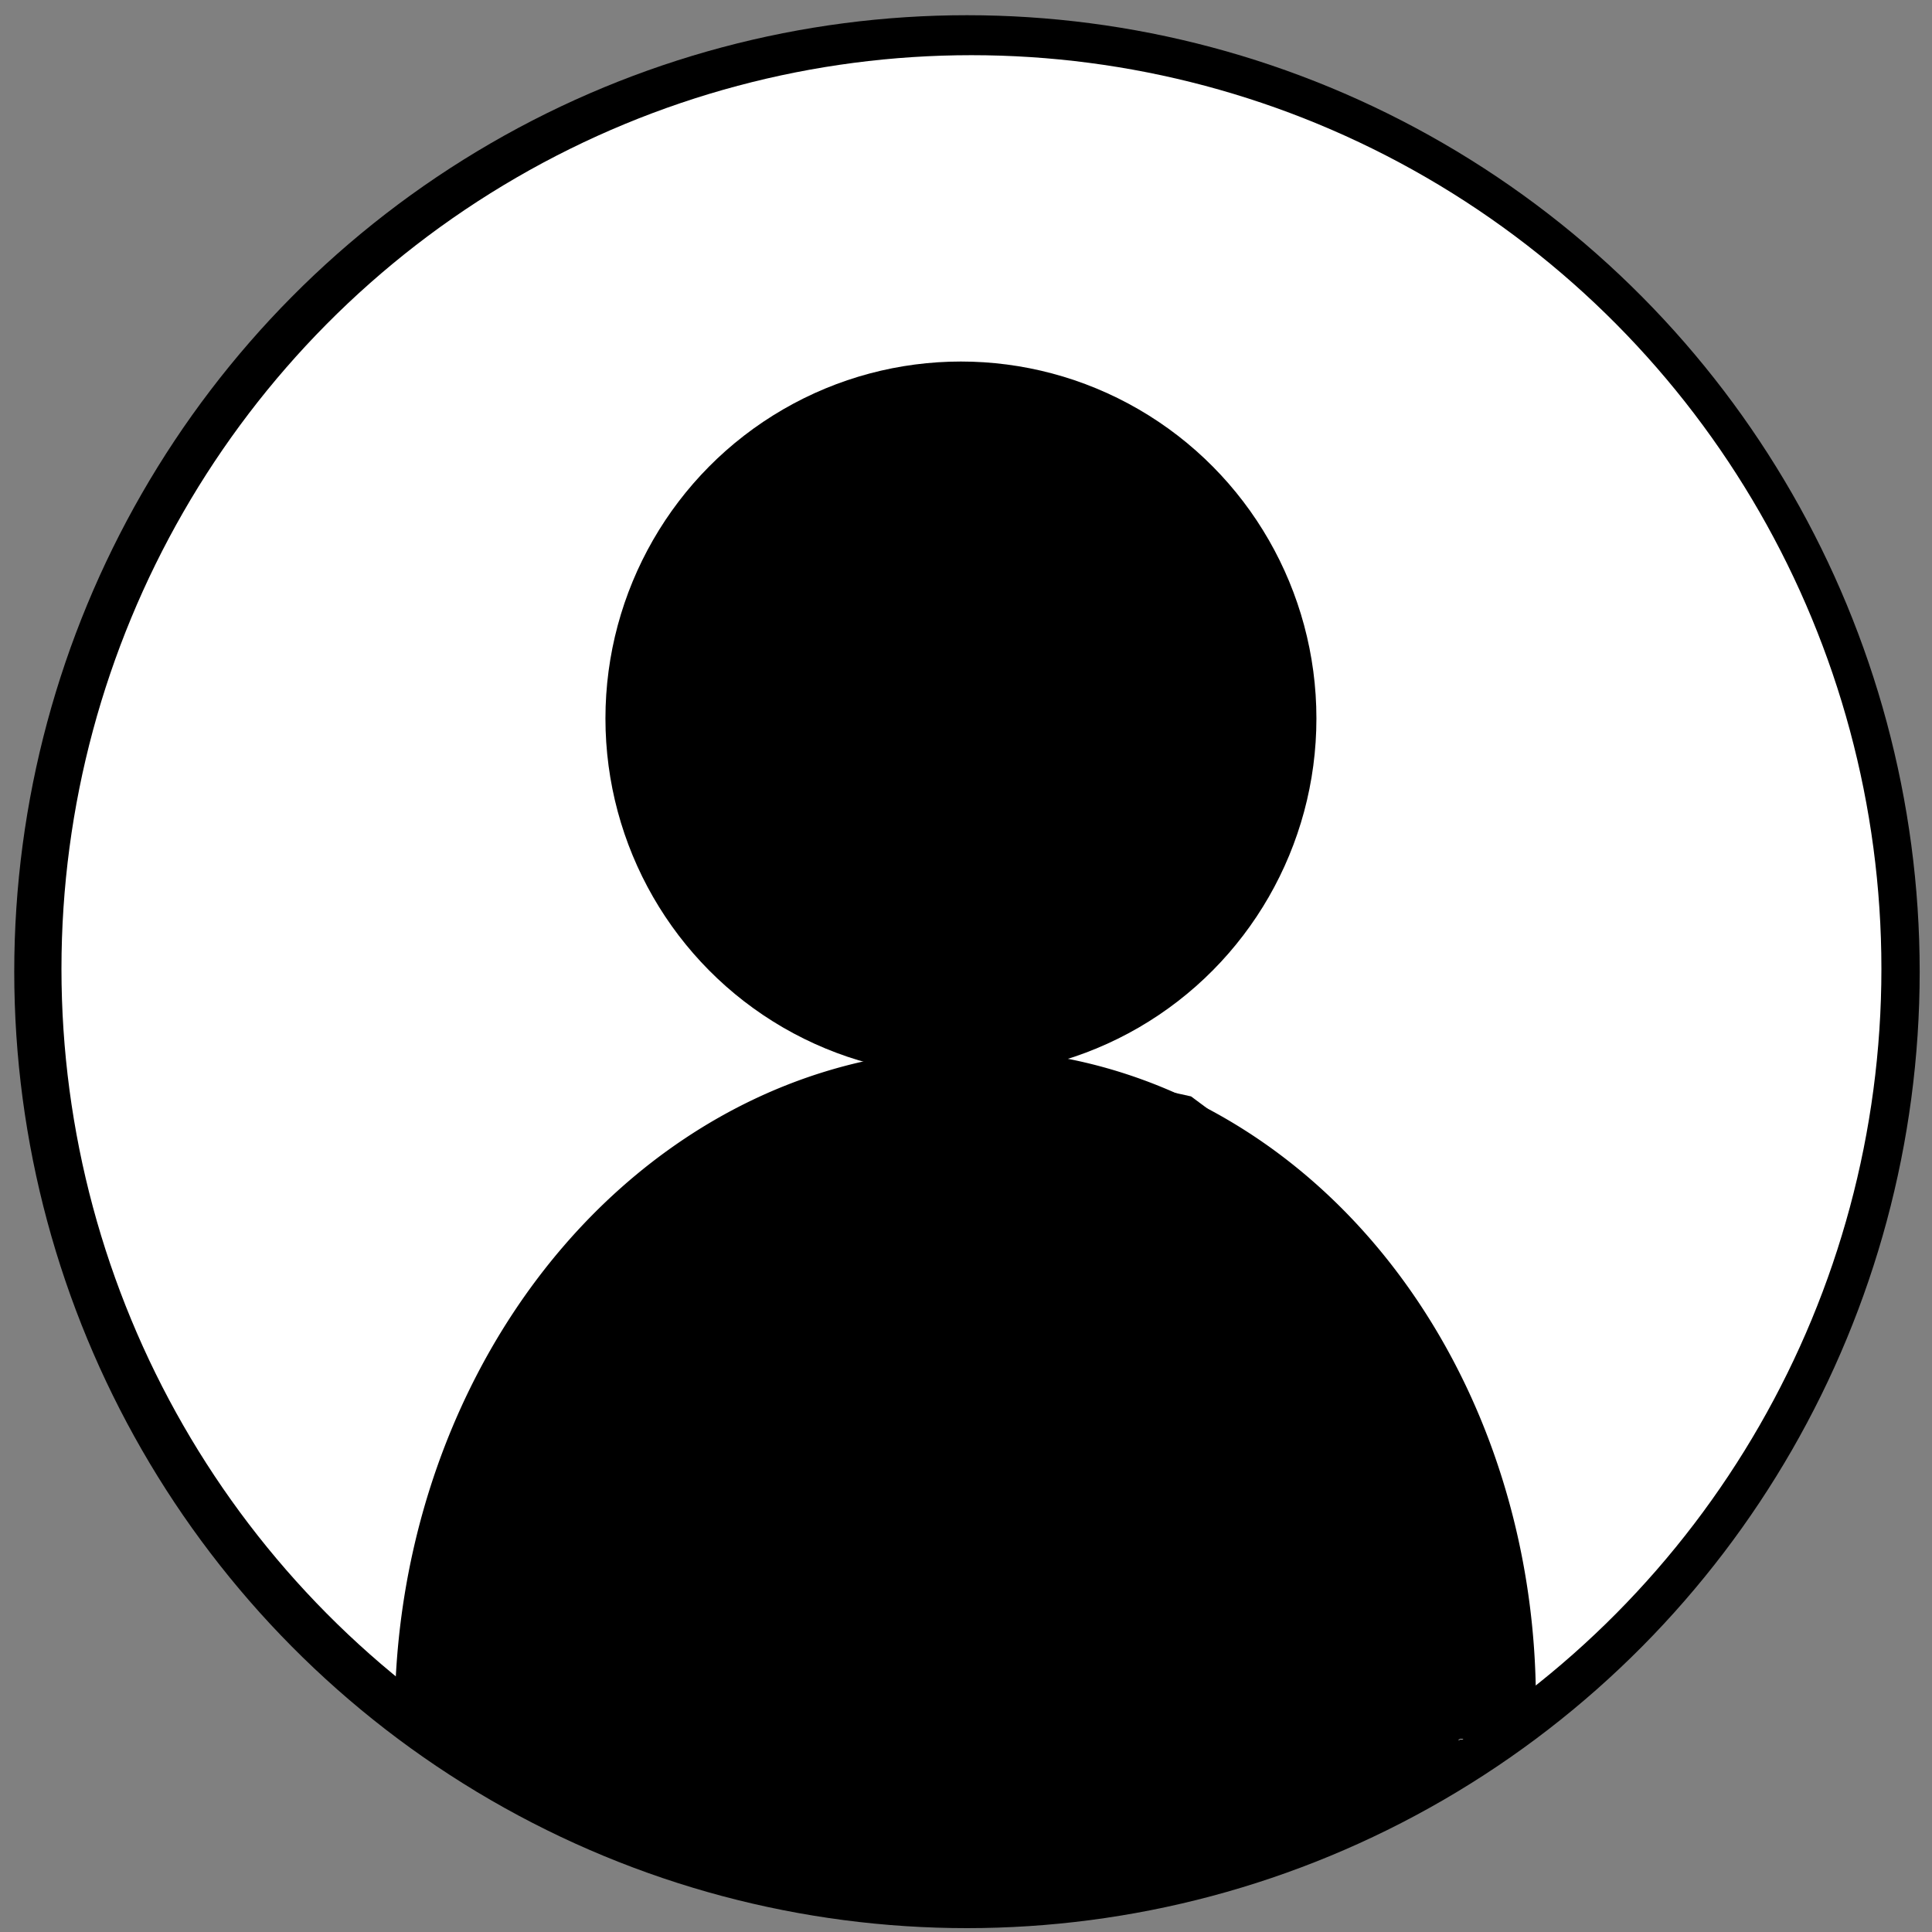 <?xml version="1.0" encoding="UTF-8" standalone="no"?>
<!-- Created with Inkscape (http://www.inkscape.org/) -->

<svg
   xmlns:dc="http://purl.org/dc/elements/1.1/"
   xmlns:cc="http://creativecommons.org/ns#"
   xmlns:rdf="http://www.w3.org/1999/02/22-rdf-syntax-ns#"
   xmlns:svg="http://www.w3.org/2000/svg"
   xmlns="http://www.w3.org/2000/svg"
   xmlns:sodipodi="http://sodipodi.sourceforge.net/DTD/sodipodi-0.dtd"
   xmlns:inkscape="http://www.inkscape.org/namespaces/inkscape"
   width="16px"
   height="16px"
   viewBox="0 0 16 16"
   version="1.1"
   id="SVGRoot"
   inkscape:version="0.92.3 (2405546, 2018-03-11)"
   sodipodi:docname="user.svg"
   inkscape:export-filename="C:\Users\3041TAN-04.TANUZEM\Downloads\user.png"
   inkscape:export-xdpi="96"
   inkscape:export-ydpi="96">
  <rect x="0" y="0" width="16" height="16" fill="#808080" stroke="none"/>
  <sodipodi:namedview
     id="base"
     pagecolor="#ffffff"
     bordercolor="#666666"
     borderopacity="1.0"
     inkscape:pageopacity="0.0"
     inkscape:pageshadow="2"
     inkscape:zoom="32"
     inkscape:cx="17.786801"
     inkscape:cy="7.9625222"
     inkscape:document-units="px"
     inkscape:current-layer="layer1"
     showgrid="false"
     inkscape:window-width="1920"
     inkscape:window-height="1017"
     inkscape:window-x="-8"
     inkscape:window-y="-8"
     inkscape:window-maximized="1"
     inkscape:grid-bbox="true" />
  <defs
     id="defs1078">
    <inkscape:path-effect
       effect="bspline"
       id="path-effect42"
       is_visible="true"
       weight="33.333"
       steps="2"
       helper_size="0"
       apply_no_weight="true"
       apply_with_weight="true"
       only_selected="false" />
    <inkscape:path-effect
       effect="bspline"
       id="path-effect42-5"
       is_visible="true"
       weight="33.333"
       steps="2"
       helper_size="0"
       apply_no_weight="true"
       apply_with_weight="true"
       only_selected="false" />
  </defs>
  <g
     id="layer1"
     inkscape:groupmode="layer"
     inkscape:label="1. réteg">
    <ellipse
       style="fill:#000000;stroke-width:0.031"
       id="path16"
       cx="8.008"
       cy="8.047"
       rx="7.89"
       ry="7.921" />
    <ellipse
       style="fill:#ffffff;stroke-width:0.053"
       id="path24"
       cx="8.045"
       cy="8.023"
       rx="7.536"
       ry="7.566" />
    <path
       style="fill:none;stroke-width:0.032"
       d="M 7.558,15.562 C 6.423,15.448 5.652,15.242 4.772,14.818 4.225,14.553 3.961,14.393 3.485,14.037 1.216,12.338 0.116,9.475 0.668,6.707 1.22,3.937 3.376,1.676 6.141,0.966 6.887,0.775 7.15,0.745 8.077,0.746 c 0.94,9.5756e-4 1.267,0.042 2.03,0.252 3.779,1.043 6.113,4.802 5.345,8.61 -0.408,2.025 -1.697,3.823 -3.515,4.905 -0.852,0.507 -1.81,0.841 -2.838,0.99 -0.312,0.045 -1.3,0.083 -1.542,0.059 z"
       id="path26"
       inkscape:connector-curvature="0" />
    <ellipse
       style="fill:#000000;stroke-width:0.012"
       id="path16-2"
       cx="7.958"
       cy="5.95"
       rx="2.944"
       ry="2.956" />
    <ellipse
       style="fill:#ffffff;stroke-width:0.018"
       id="path24-1"
       cx="7.961"
       cy="5.925"
       rx="2.591"
       ry="2.601" />
    <path
       style="fill:none;stroke-width:0.012"
       d="m 7.596,9.087 c -0.421,0 -0.707,-0.197 -1.033,-0.197 C 6.36,8.693 6.262,8.693 6.085,8.496 5.243,7.905 4.835,6.92 5.04,5.738 5.245,4.753 6.045,3.965 7.07,3.768 7.347,3.571 7.445,3.571 7.788,3.571 c 0.349,0 0.47,0 0.753,0.197 C 9.943,4.162 10.809,5.541 10.524,6.92 10.373,7.708 9.895,8.299 9.221,8.693 8.905,8.89 8.549,9.087 8.168,9.087 c -0.116,0 -0.482,0 -0.572,0 z"
       id="path26-2"
       inkscape:connector-curvature="0" />
    <path
       style="fill:#000000;stroke-width:0.035"
       id="path75"
       sodipodi:type="arc"
       sodipodi:cx="8.6358013"
       sodipodi:cy="-13.754754"
       sodipodi:rx="4.7231431"
       sodipodi:ry="5.4648261"
       sodipodi:start="0"
       sodipodi:end="3.2083951"
       sodipodi:open="true"
       d="M 13.359,-13.755 A 4.723,5.465 0 0 1 10.906,-8.962 4.723,5.465 0 0 1 6.094,-9.148 4.723,5.465 0 0 1 3.923,-14.12"
       transform="matrix(0.999,0.048,0.046,-0.999,0,0)" />
    <path
       style="fill:#ffffff;stroke-width:0.027"
       d="m 3.903,14.202 c -0.016,-0.099 0.041,-0.634 0.102,-0.948 0.343,-1.781 1.613,-3.191 3.215,-3.568 0.41,-0.097 0.706,-0.115 1.167,-0.075 0.667,0.059 1.129,0.22 1.715,0.597 1.232,0.792 2.014,2.305 2.017,3.899 l 5.52e-4,0.298 -0.469,-0.005 c -0.258,-0.003 -1.336,-0.018 -2.395,-0.033 -1.059,-0.015 -2.59,-0.036 -3.403,-0.047 -0.813,-0.011 -1.581,-0.025 -1.707,-0.031 -0.226,-0.012 -0.229,-0.013 -0.241,-0.087 z"
       id="path66"
       inkscape:connector-curvature="0" />
    <path
       style="fill:#000000;stroke-width:0.018"
       d="M 7.546,15.9 C 7.164,15.862 7.015,15.842 6.777,15.799 5.95,15.65 5.22,15.376 4.446,14.926 4.165,14.762 3.686,14.438 3.594,14.349 c -0.031,-0.03 0.024,-0.031 0.718,-0.021 1.446,0.022 6.871,0.074 6.902,0.066 0.017,-0.004 -0.602,0.477 -1.797,0.458 -5.188,-0.083 -5.779,-0.589 -5.826,-0.635 -0.024,-0.024 -0.026,-0.062 -0.017,-0.306 0.033,-0.899 0.257,-1.902 0.599,-2.676 C 4.657,10.138 5.388,9.678 6.25,9.174 6.537,9.006 7.168,9.022 7.454,8.935 c 0.402,-0.122 0.125,0.002 0.539,0.002 0.834,10e-4 0.726,-0.116 1.871,0.143 1.25,0.905 2.261,2.409 2.442,4.302 0.01,0.104 0.023,0.373 0.028,0.597 l 0.01,0.408 -0.239,0.169 C 11.102,15.267 9.991,15.707 8.815,15.862 8.588,15.892 7.724,15.918 7.546,15.9 Z m 4.573,-1.494 c -0.005,-0.007 -0.02,-0.007 -0.032,-0.002 -0.013,0.006 -0.009,0.011 0.01,0.012 0.018,8.64e-4 0.027,-0.004 0.022,-0.011 z"
       id="path72"
       inkscape:connector-curvature="0"
       sodipodi:nodetypes="ccccccccccssccccccsccccccc" />
    <path
       style="fill:#000000;stroke-width:0.033"
       d="M 7.45,8.529 C 6.792,8.397 6.207,8.055 5.808,7.571 4.942,6.521 5.005,5.064 5.956,4.107 6.508,3.551 7.16,3.276 7.94,3.269 c 0.619,-0.006 1.083,0.124 1.593,0.445 0.612,0.385 1.032,0.984 1.181,1.681 0.078,0.365 0.054,0.951 -0.052,1.27 -0.293,0.883 -1.024,1.569 -1.933,1.815 -0.321,0.087 -0.968,0.112 -1.279,0.049 z"
       id="path74"
       inkscape:connector-curvature="0" />
    <path
       style="fill:#000000;stroke-width:0.004"
       d="M 9.532,9.901 C 9.463,9.869 9.348,9.824 9.261,9.794 8.942,9.685 8.624,9.628 8.228,9.61 8.121,9.605 7.825,9.605 7.736,9.61 c -0.038,0.002 -0.083,0.005 -0.102,0.006 l -0.033,0.002 0.039,-0.005 C 7.793,9.591 8.059,9.588 8.28,9.604 c 0.482,0.035 0.836,0.114 1.186,0.262 0.079,0.033 0.133,0.059 0.125,0.059 -0.003,-1.79e-5 -0.03,-0.011 -0.059,-0.025 z"
       id="path76"
       inkscape:connector-curvature="0" />
  </g>
</svg>
